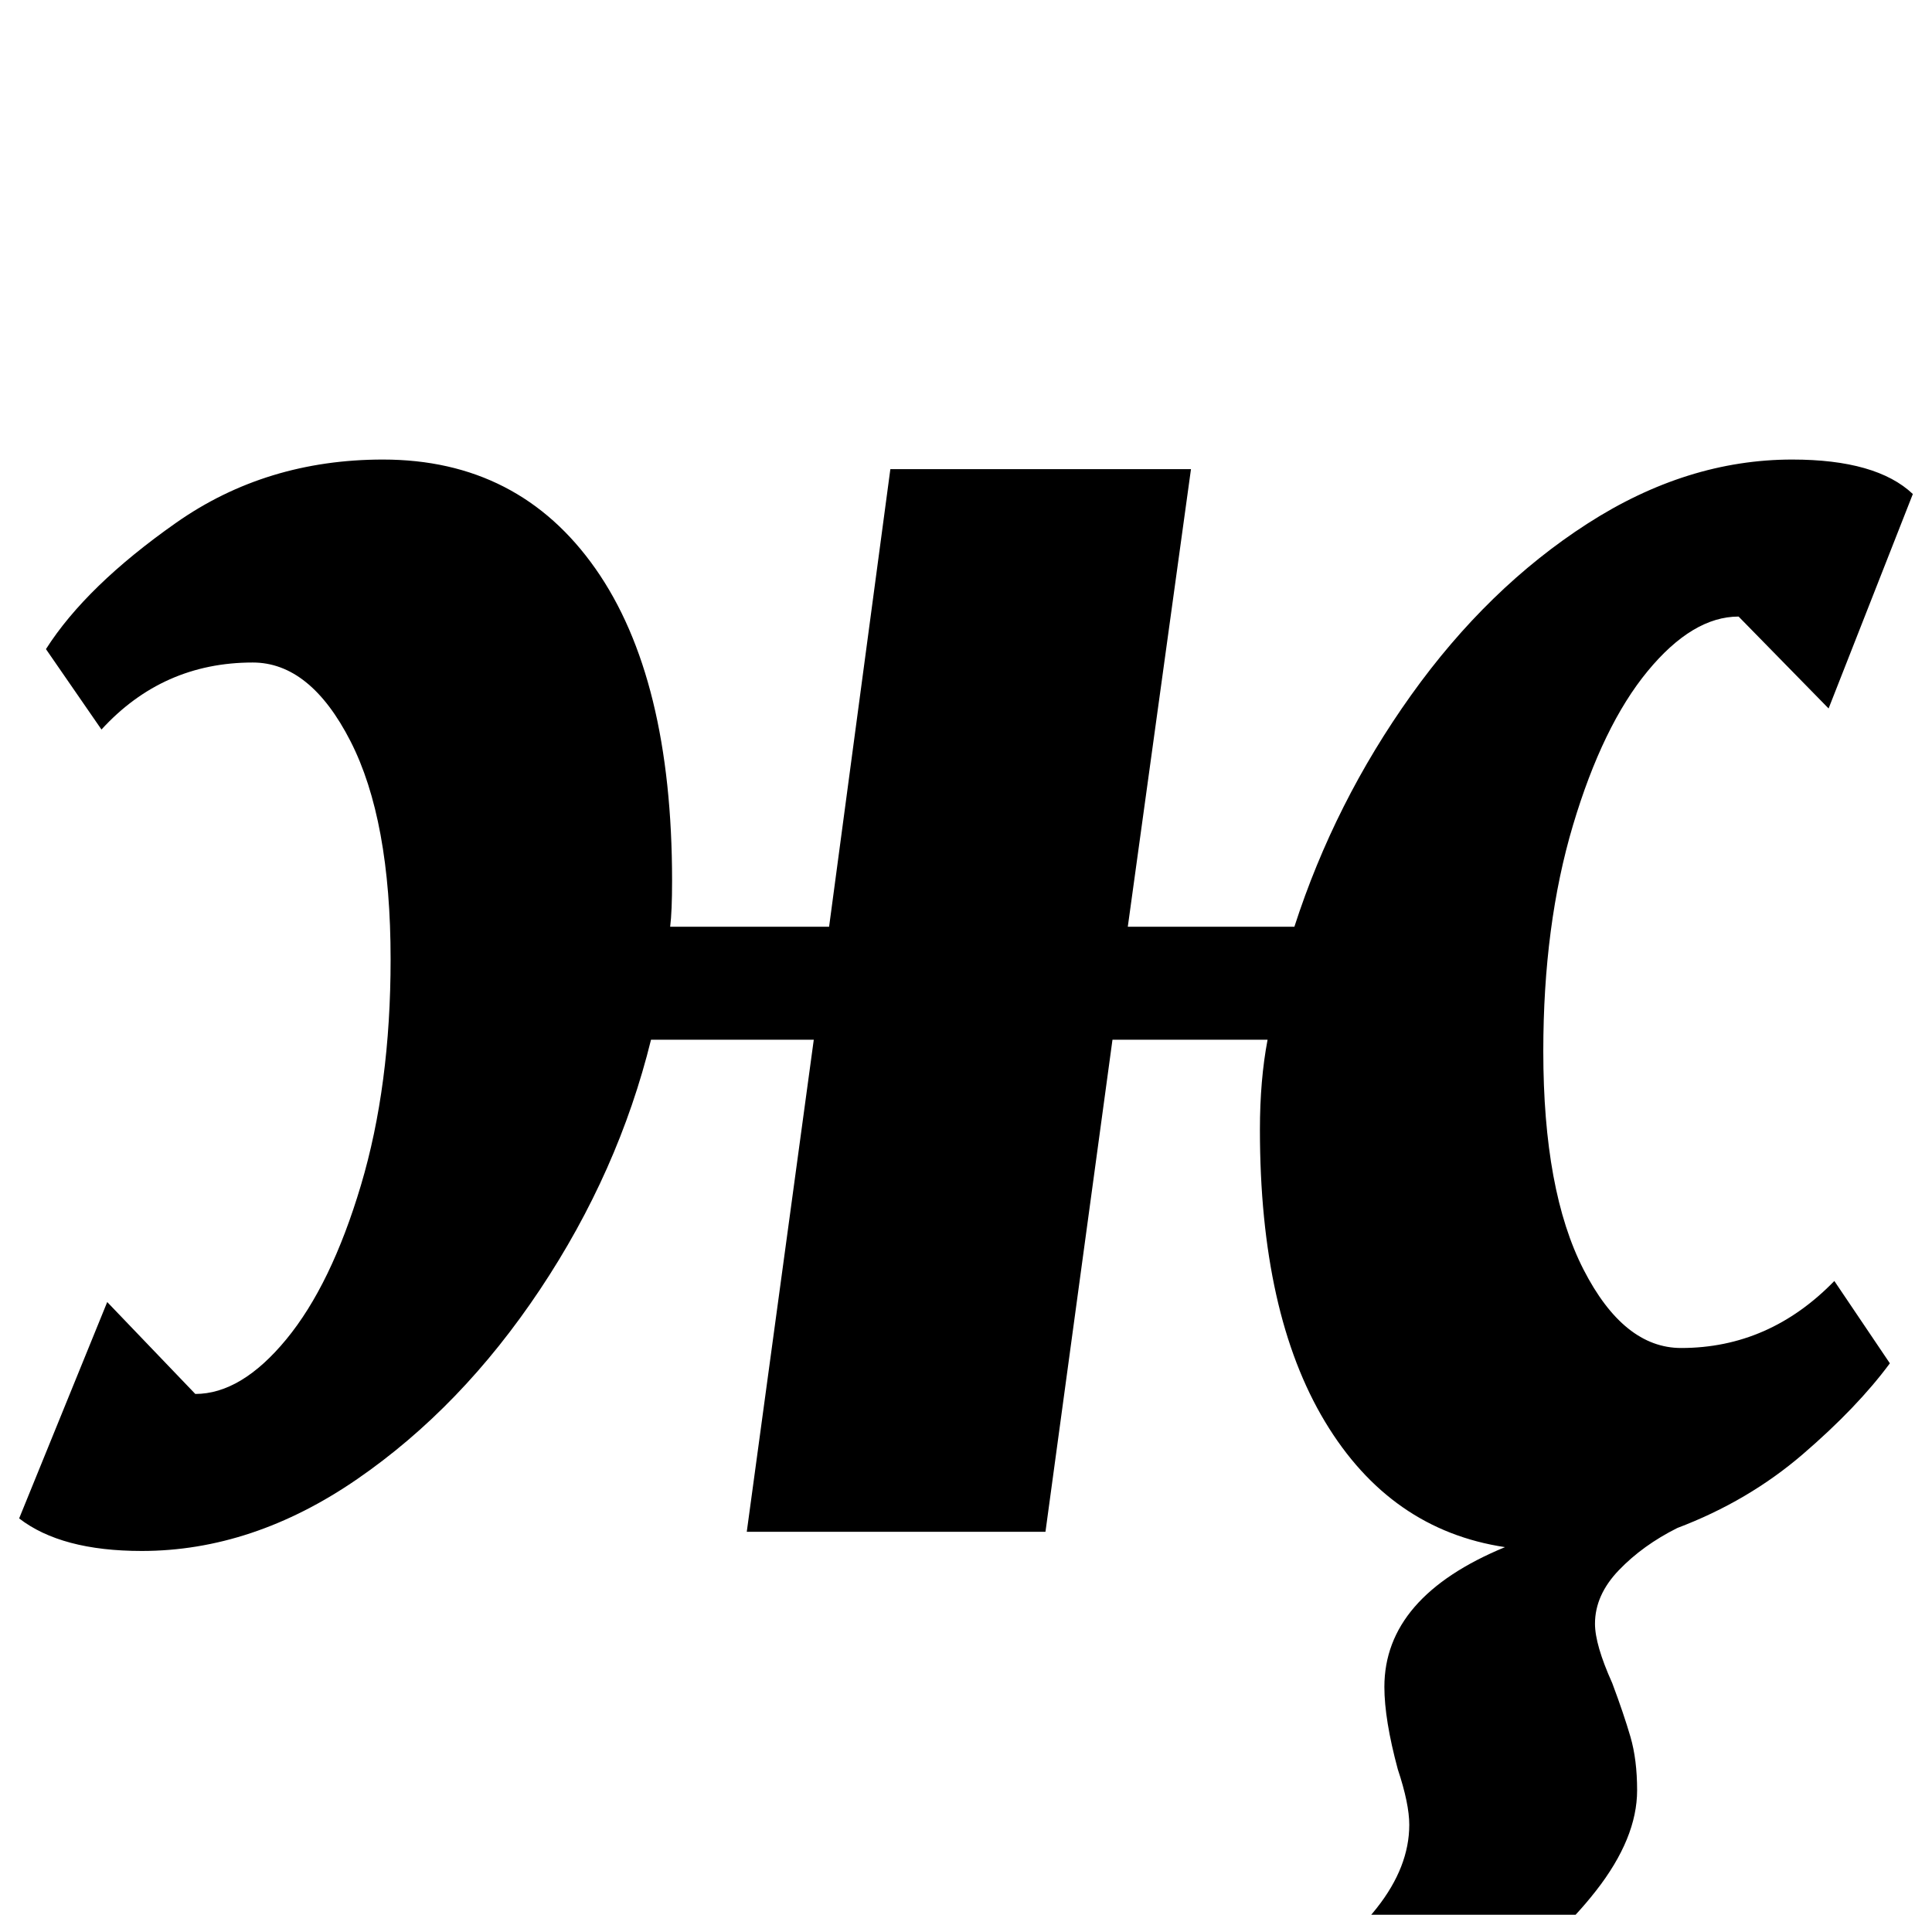 <?xml version="1.0" standalone="no"?>
<!DOCTYPE svg PUBLIC "-//W3C//DTD SVG 1.1//EN" "http://www.w3.org/Graphics/SVG/1.1/DTD/svg11.dtd" >
<svg xmlns="http://www.w3.org/2000/svg" xmlns:xlink="http://www.w3.org/1999/xlink" version="1.1" viewBox="-11 0 1009 1000">
  <g transform="matrix(1 0 0 -1 0 800)">
   <path fill="currentColor"
d="M671 -226q20 8 37 29.5t17 43.5q0 11 -6 29q-7 26 -7 43q0 47 63 73q-60 9 -94 65.5t-34 152.5q0 26 4 47h-81l-35 -257h-156l35 257h-85q-17 -69 -58 -130.5t-95.5 -99t-112.5 -37.5q-42 0 -64 17l46 113l46 -48q24 0 47.5 28.5t39 80.5t15.5 118q0 73 -21 114t-51 41
q-47 0 -79 -35l-29 42q21 33 68 66t108 33q71 0 111 -57t40 -163q0 -16 -1 -24h83l32 239h157l-33 -239h87q21 65 61 121t92 89.5t107 33.5q44 0 63 -18l-44 -112l-47 48q-24 0 -47.5 -28.5t-39 -80.5t-15.5 -118q0 -73 21 -114t51 -41q46 0 80 35l29 -43
q-17 -23 -45.5 -47.5t-65.5 -38.5q-18 -9 -30.5 -22t-12.5 -28q0 -11 9 -31q6 -16 9.5 -28t3.5 -28q0 -25 -21.5 -52.5t-54 -49t-61.5 -28.5z" />
  </g>

</svg>
